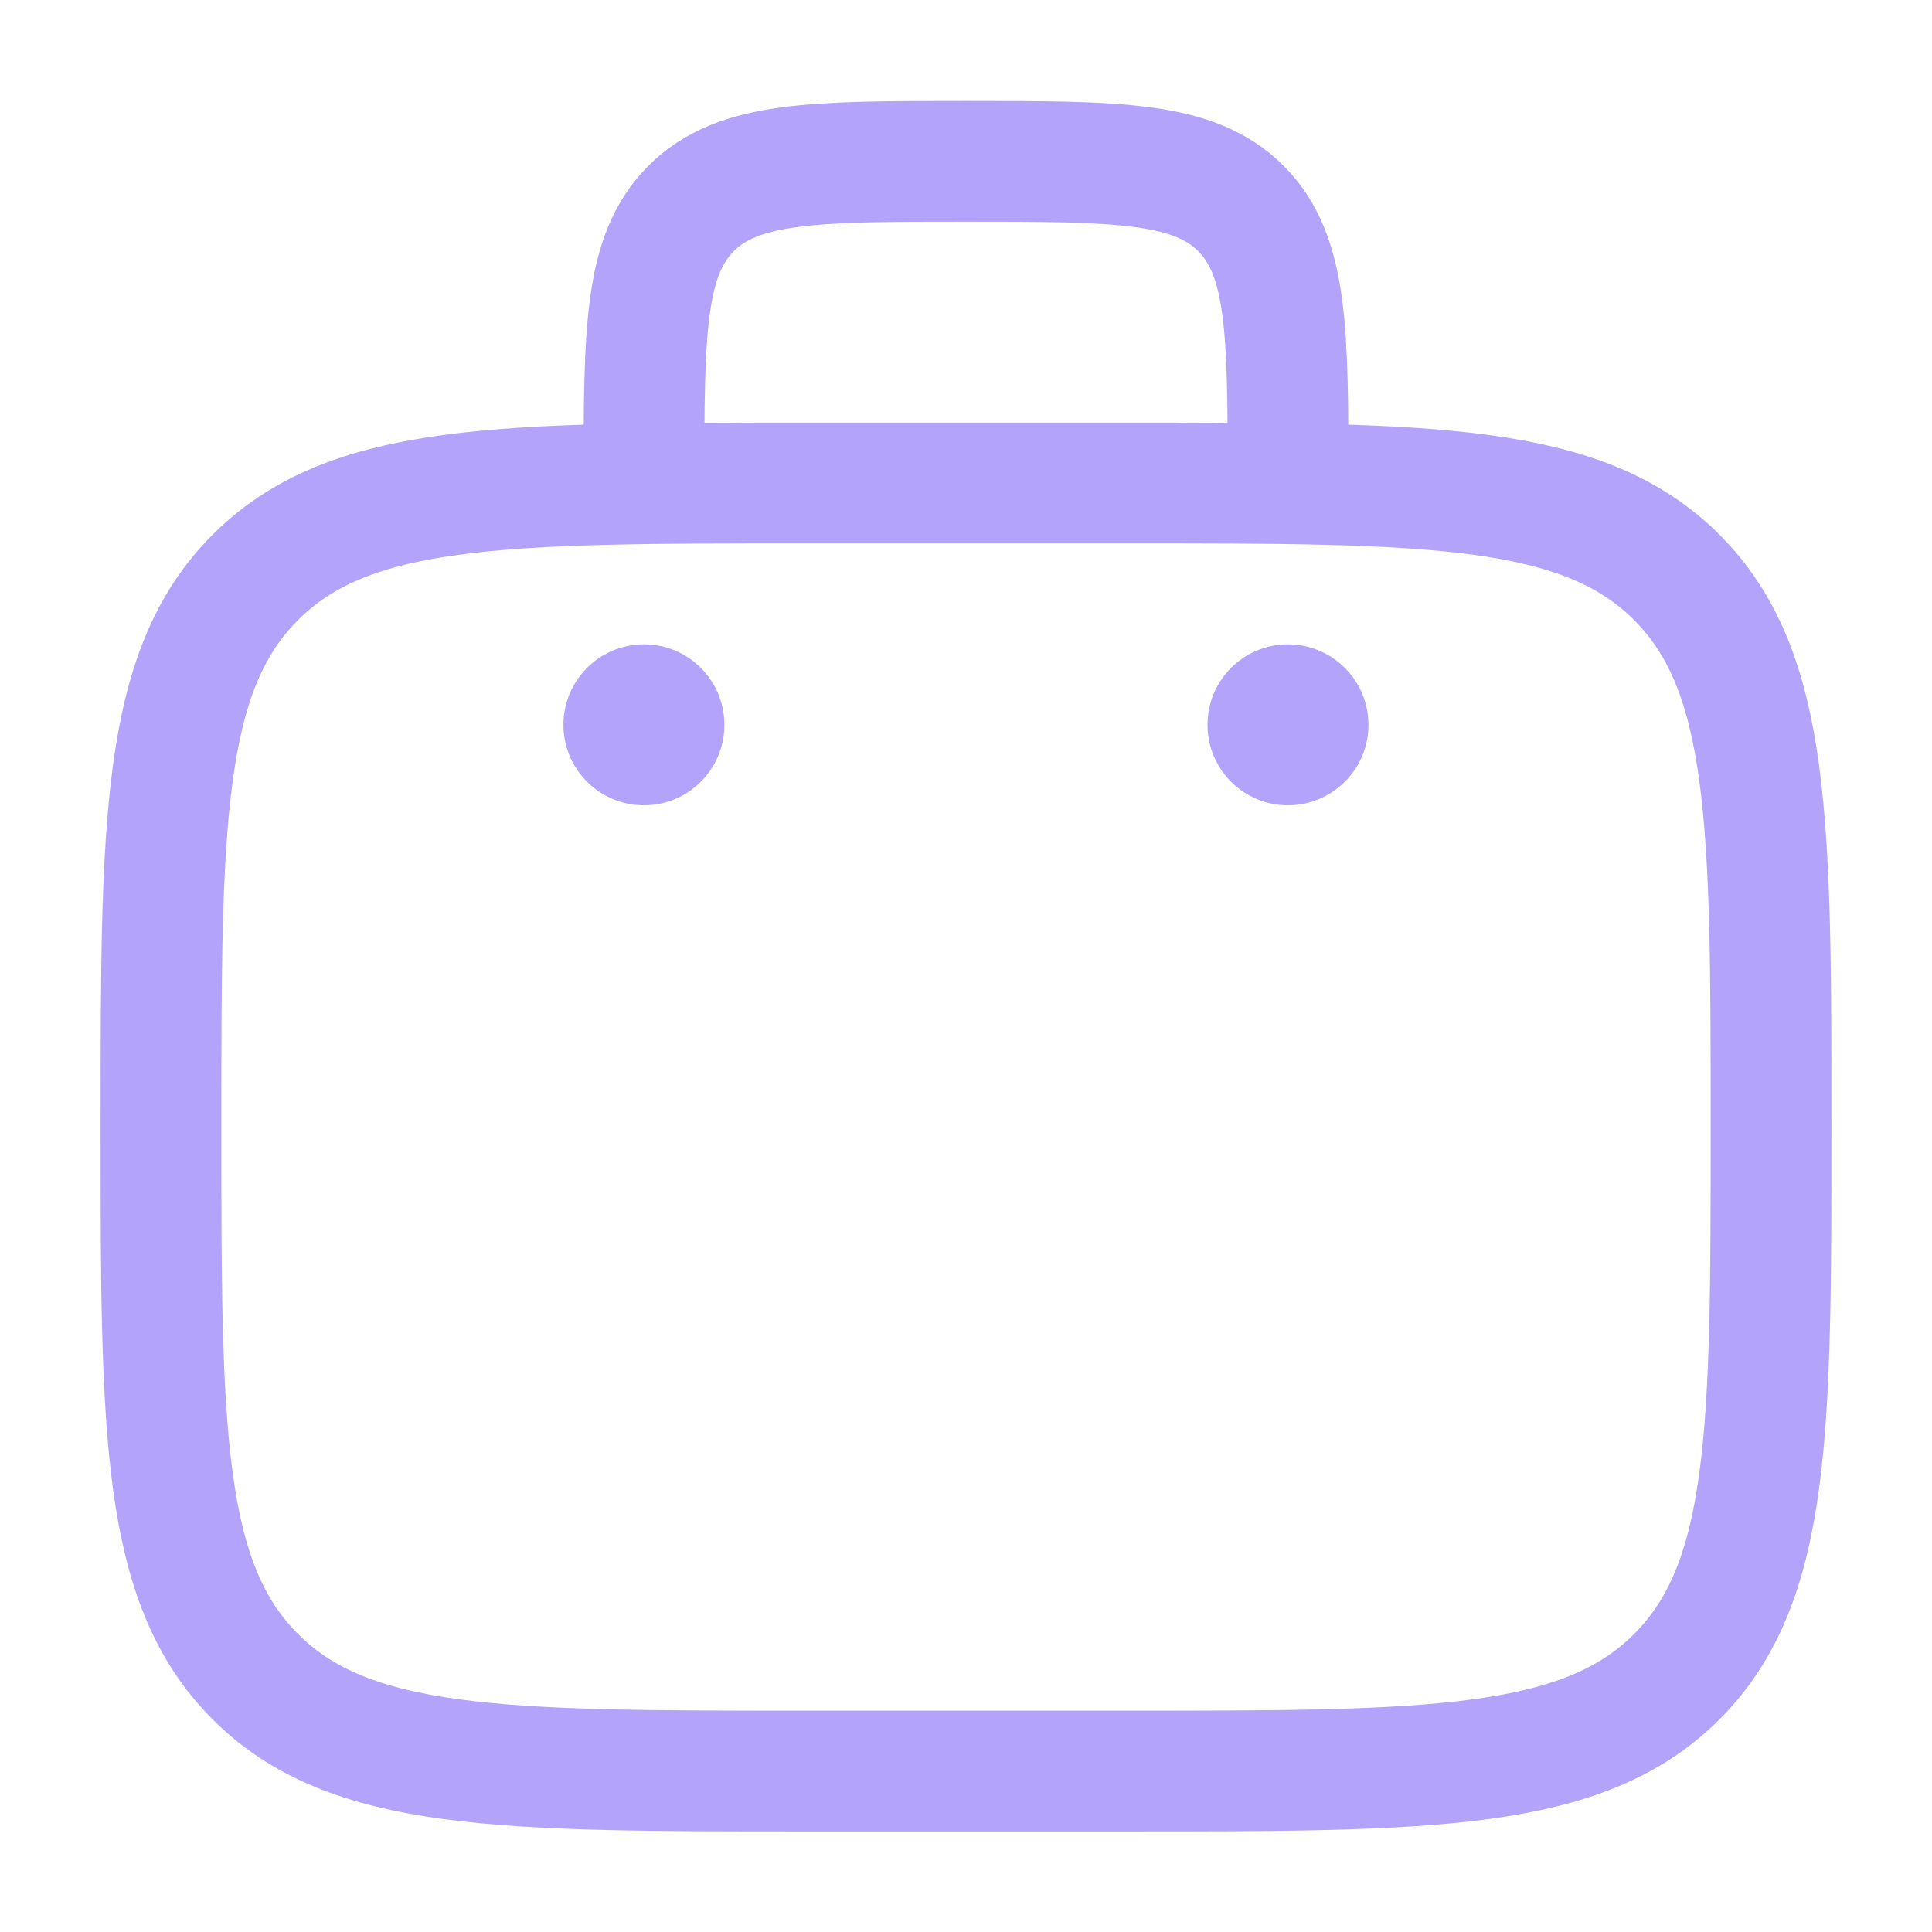 <svg aria-hidden="true" xmlns="http://www.w3.org/2000/svg" width="16" height="16"
    viewBox="0 0 16 16" fill="none">
    <g clip-path="url(#clip0_418_1672)">
        <path
            d="M1.333 9.333C1.333 6.819 1.333 5.562 2.115 4.781C2.896 4 4.153 4 6.667 4H9.334C11.848 4 13.105 4 13.886 4.781C14.667 5.562 14.667 6.819 14.667 9.333C14.667 11.848 14.667 13.105 13.886 13.886C13.105 14.667 11.848 14.667 9.334 14.667H6.667C4.153 14.667 2.896 14.667 2.115 13.886C1.333 13.105 1.333 11.848 1.333 9.333Z"
            stroke="#B3A3FA" />
        <path
            d="M10.667 4.003C10.667 2.746 10.667 2.117 10.276 1.726C9.886 1.336 9.257 1.336 8 1.336C6.743 1.336 6.115 1.336 5.724 1.726C5.333 2.117 5.333 2.746 5.333 4.003"
            stroke="#B3A3FA" />
        <path
            d="M11.333 6.003C11.333 6.371 11.034 6.669 10.666 6.669C10.298 6.669 10 6.371 10 6.003C10 5.634 10.298 5.336 10.666 5.336C11.034 5.336 11.333 5.634 11.333 6.003Z"
            fill="#B3A3FA" />
        <path
            d="M5.999 6.003C5.999 6.371 5.701 6.669 5.333 6.669C4.965 6.669 4.666 6.371 4.666 6.003C4.666 5.634 4.965 5.336 5.333 5.336C5.701 5.336 5.999 5.634 5.999 6.003Z"
            fill="#B3A3FA" />
    </g>
    <defs>
        <clipPath id="clip0_418_1672">
            <rect width="16" height="16" fill="white" />
        </clipPath>
    </defs>
</svg>
